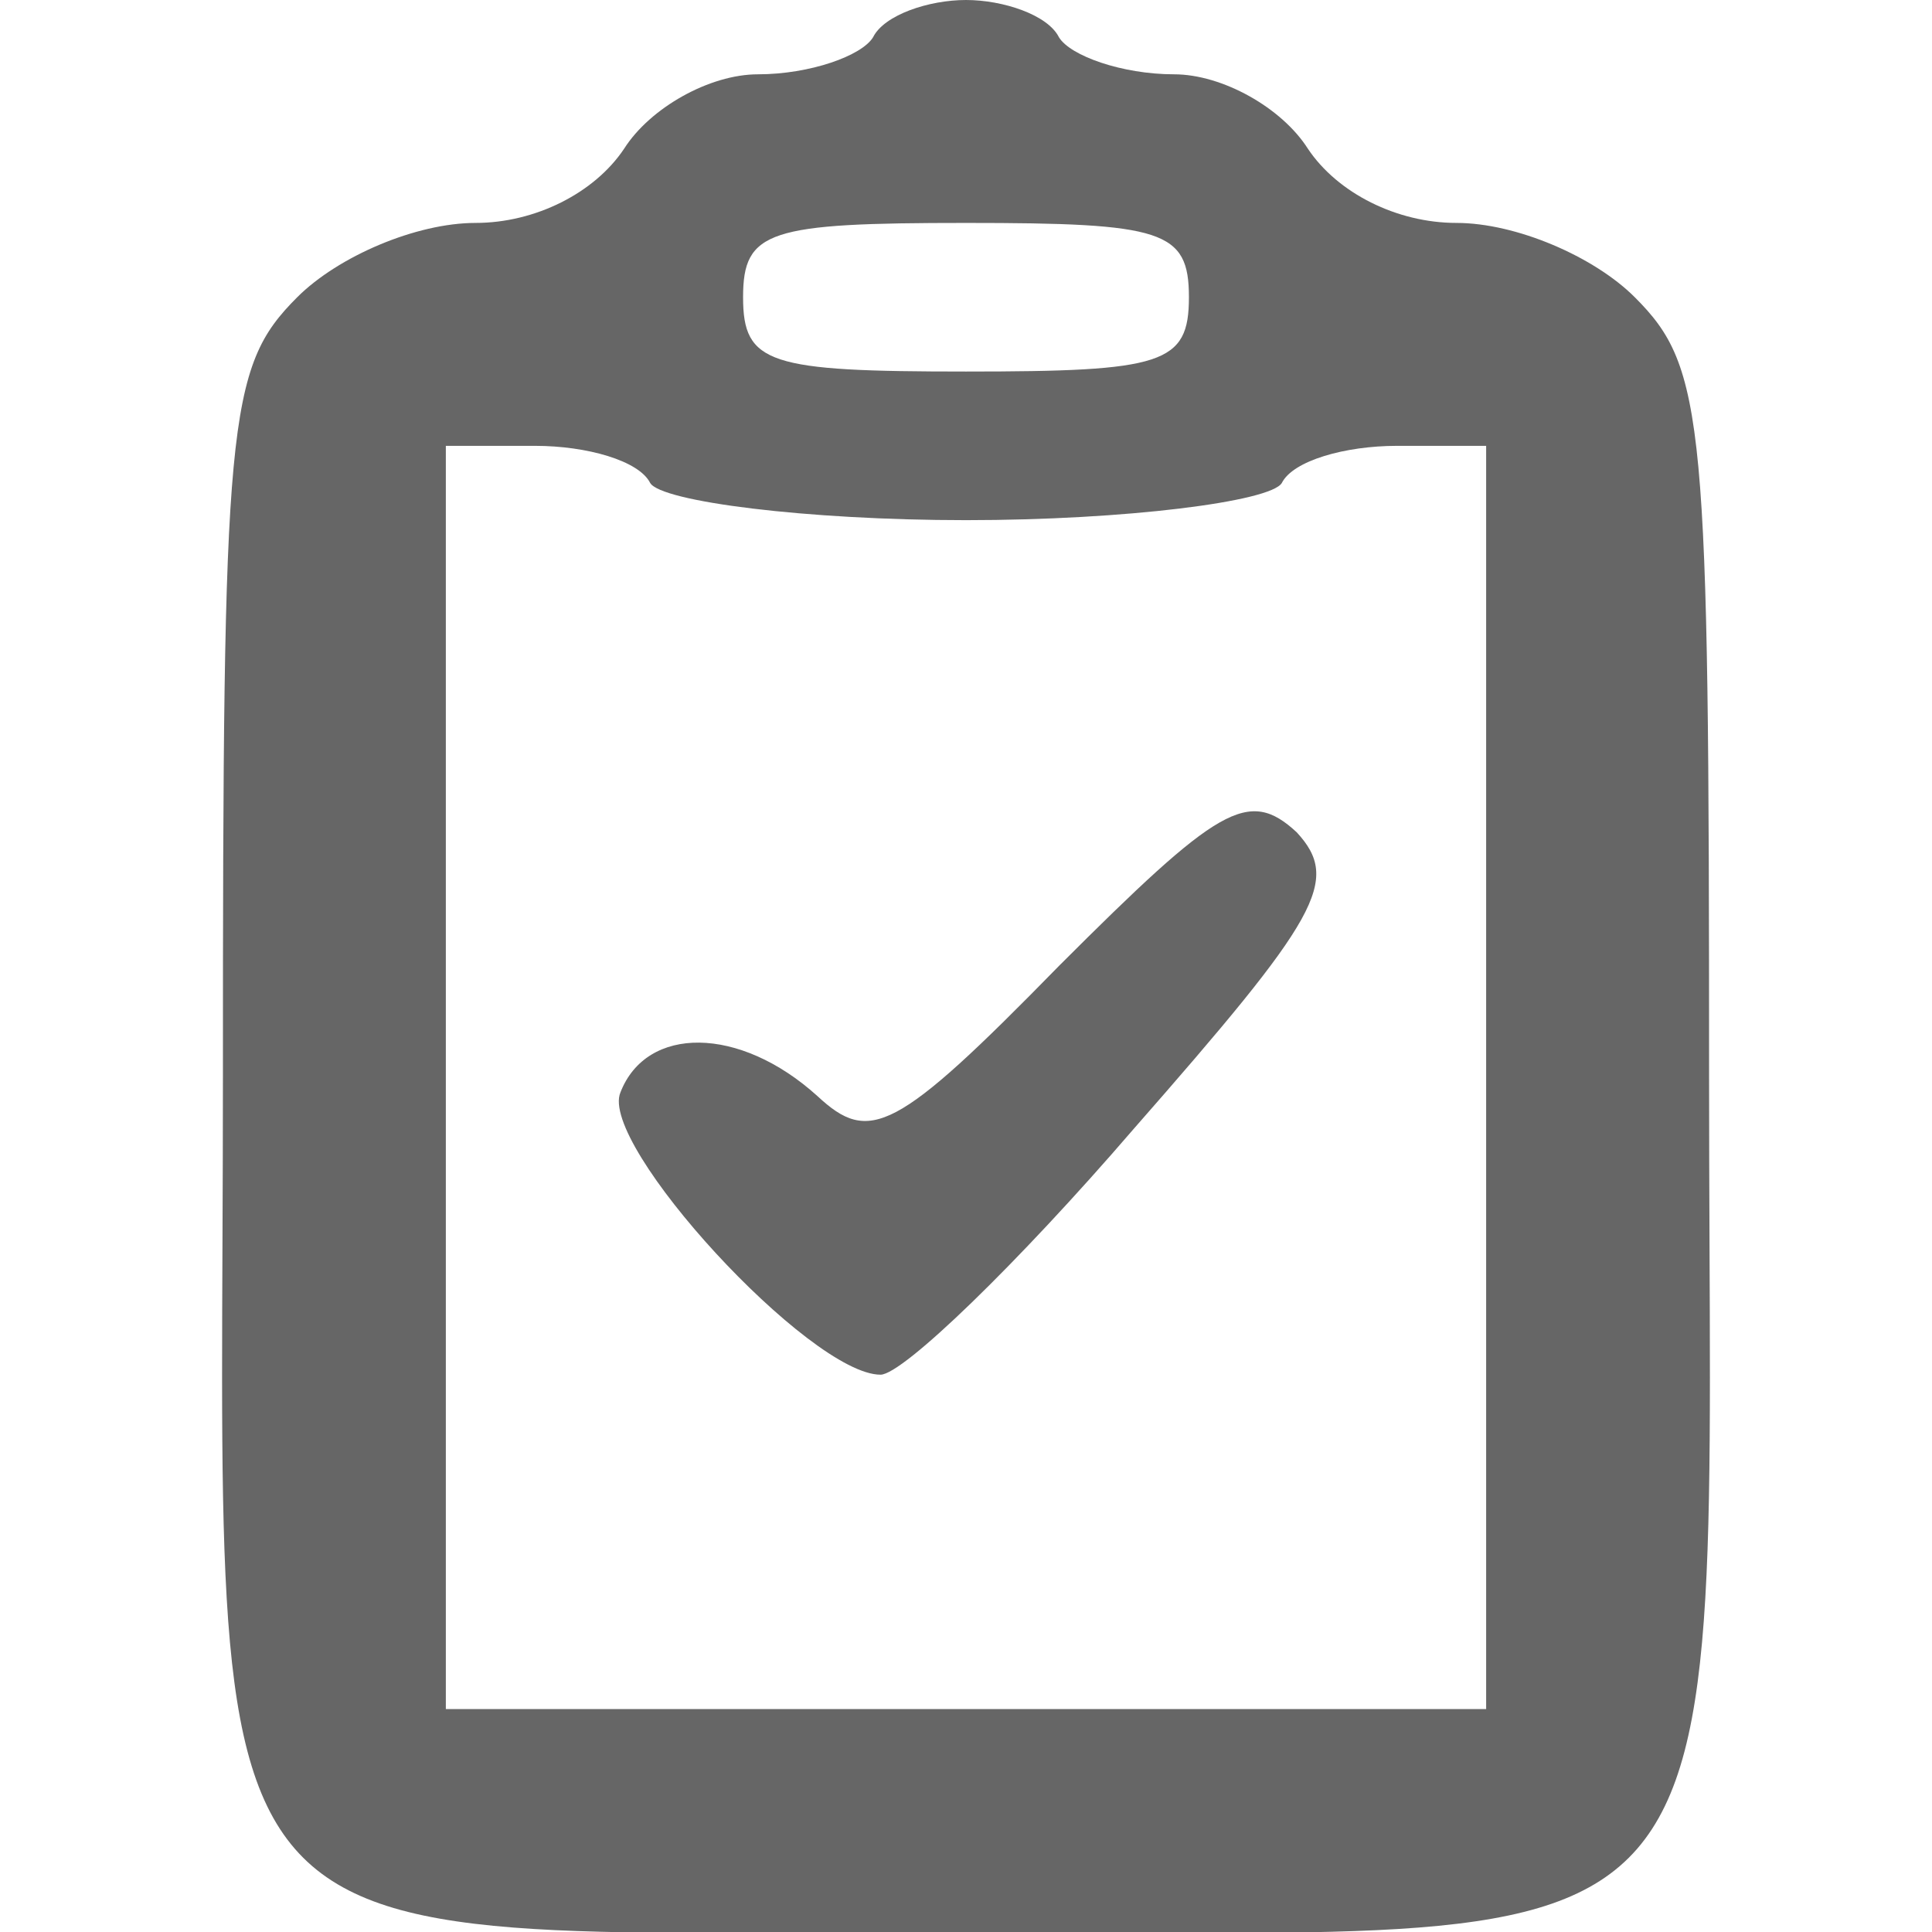 <?xml version="1.0" standalone="no"?>
<!DOCTYPE svg PUBLIC "-//W3C//DTD SVG 20010904//EN"
 "http://www.w3.org/TR/2001/REC-SVG-20010904/DTD/svg10.dtd">
<svg version="1.0" xmlns="http://www.w3.org/2000/svg"
 width="52pt" height="52pt" viewBox="0 0 52 52"
 preserveAspectRatio="xMidYMid meet">

<g transform="translate(0,52) scale(0.1,-0.1)"
fill="#666666" stroke="none">
<path d="M235 510 c-3 -5 -17 -10 -31 -10 -13 0 -29 -9 -36 -20 -8 -12 -24
-20 -40 -20 -16 0 -37 -9 -48 -20 -19 -19 -20 -33 -20 -210 0 -247 -15 -230
200 -230 215 0 200 -17 200 230 0 177 -1 191 -20 210 -11 11 -32 20 -48 20
-16 0 -32 8 -40 20 -7 11 -23 20 -36 20 -14 0 -28 5 -31 10 -3 6 -15 10 -25
10 -10 0 -22 -4 -25 -10z m85 -70 c0 -18 -7 -20 -60 -20 -53 0 -60 2 -60 20 0
18 7 20 60 20 53 0 60 -2 60 -20z m-145 -50 c3 -5 42 -10 85 -10 43 0 82 5 85
10 3 6 17 10 31 10 l24 0 0 -170 0 -170 -140 0 -140 0 0 170 0 170 24 0 c14 0
28 -4 31 -10z"/>
<path d="M285 260 c-44 -45 -51 -48 -65 -35 -21 19 -46 19 -53 1 -6 -14 51
-76 70 -76 6 0 37 30 68 66 50 57 56 67 44 80 -13 12 -21 7 -64 -36z"/>
</g>
</svg>
